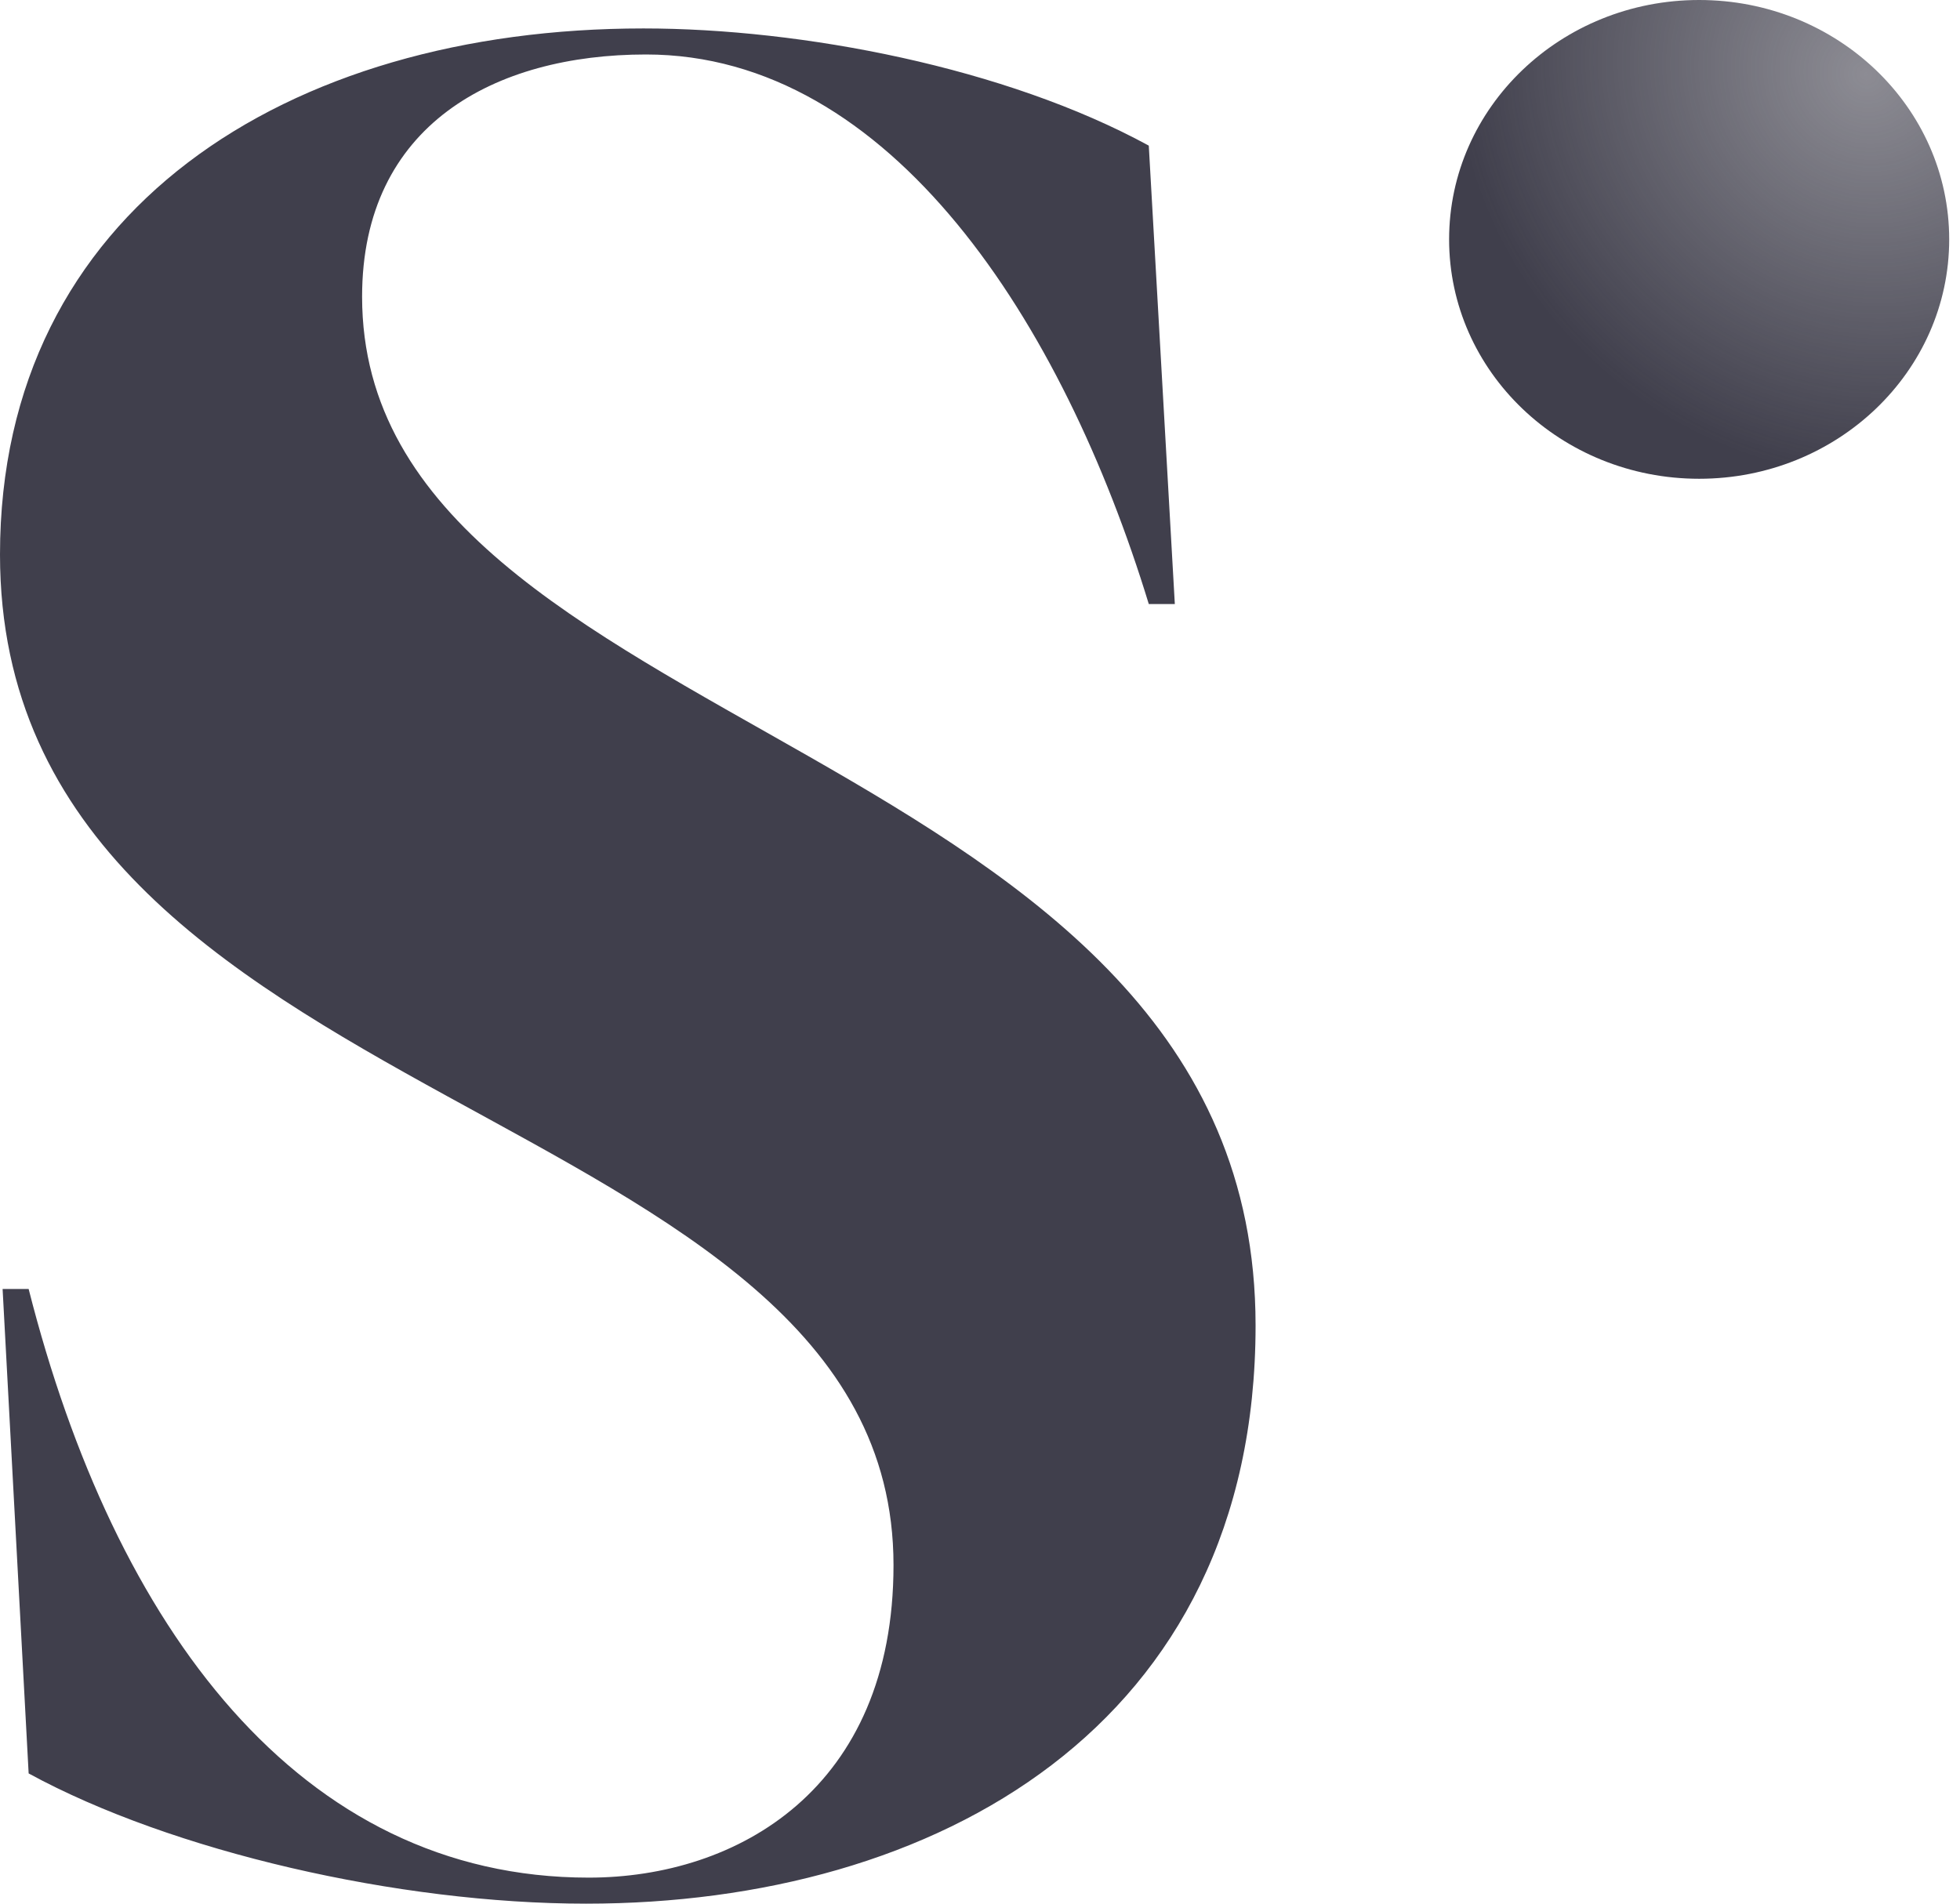<svg width="70" height="68" viewBox="0 0 70 68" fill="none" xmlns="http://www.w3.org/2000/svg">
<g clip-path="url(#clip0)">
<ellipse cx="60.684" cy="8.551" rx="8.93" ry="8.551" fill="url(#paint0_radial)"/>
<path d="M41.028 21.576H41.958L41.028 5.202C35.911 2.411 28.654 1.016 22.979 1.016C10.234 1.016 0 7.528 0 19.808C0 40.09 31.911 39.066 31.911 55.906C31.911 63.907 26.329 67.07 21.026 67.07C10.699 67.07 4.093 58.138 1.023 46.044H0.093L1.023 63.348C6.14 66.139 14.234 68 20.933 68C33.399 68 44.842 61.674 44.842 47.346C44.842 26.228 12.932 26.507 12.932 10.598C12.932 4.458 17.676 1.946 23.072 1.946C31.818 1.946 37.958 11.528 41.028 21.576Z" fill="#403F4C"/>
</g>
<defs>
<radialGradient id="paint0_radial" cx="0" cy="0" r="1" gradientUnits="userSpaceOnUse" gradientTransform="translate(66.641 2.636) rotate(128.89) scale(14.198 14.995)">
<stop stop-color="#403F4C" stop-opacity="0.6"/>
<stop offset="1" stop-color="#403F4C"/>
</radialGradient>
<clipPath id="clip0">
<rect width="69.612" height="68" fill="white"/>
</clipPath>
</defs>
</svg>
